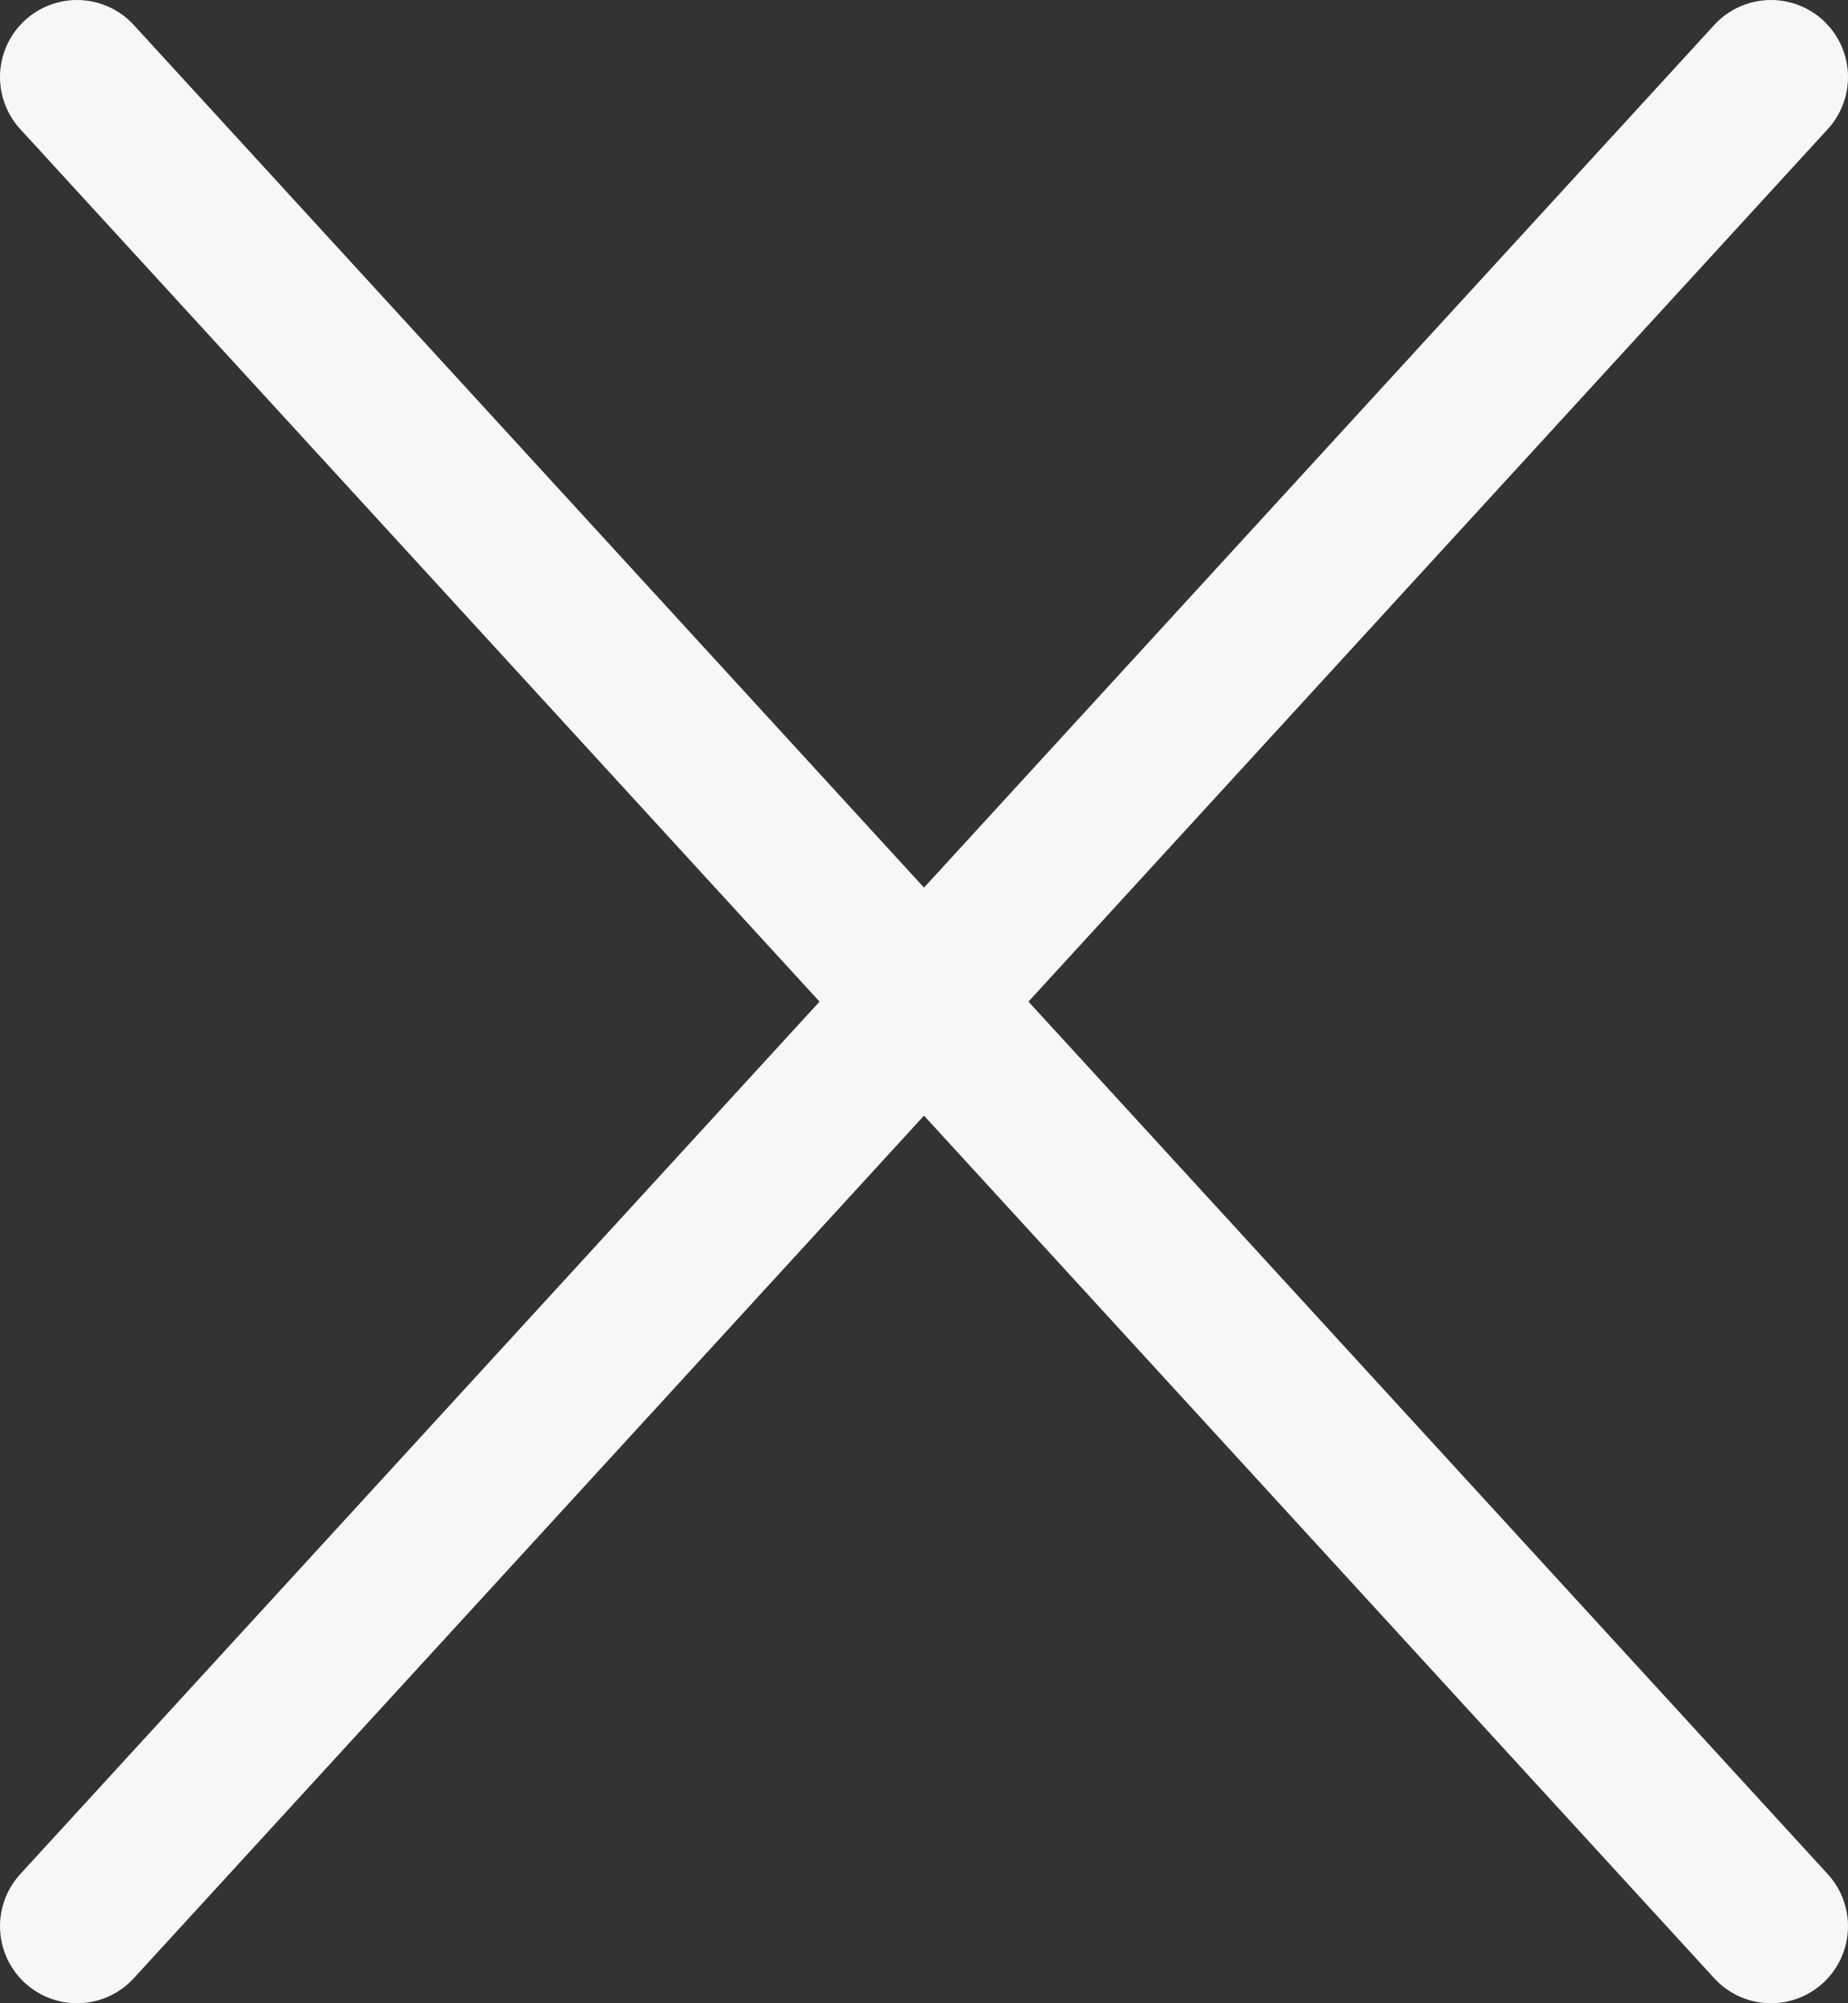 <svg width="24" height="26" viewBox="0 0 24 26" fill="none" xmlns="http://www.w3.org/2000/svg">
<rect x="0" y="0" width="24" height="26" fill="#333333" stroke="none"/>
<path d="M23 1L1 25" stroke="#F8F7F6" stroke-width="2" stroke-linecap="round" stroke-linejoin="round"/>
<path d="M1 1L23 25" stroke="#F8F7F6" stroke-width="2" stroke-linecap="round" stroke-linejoin="round"/>
</svg>
